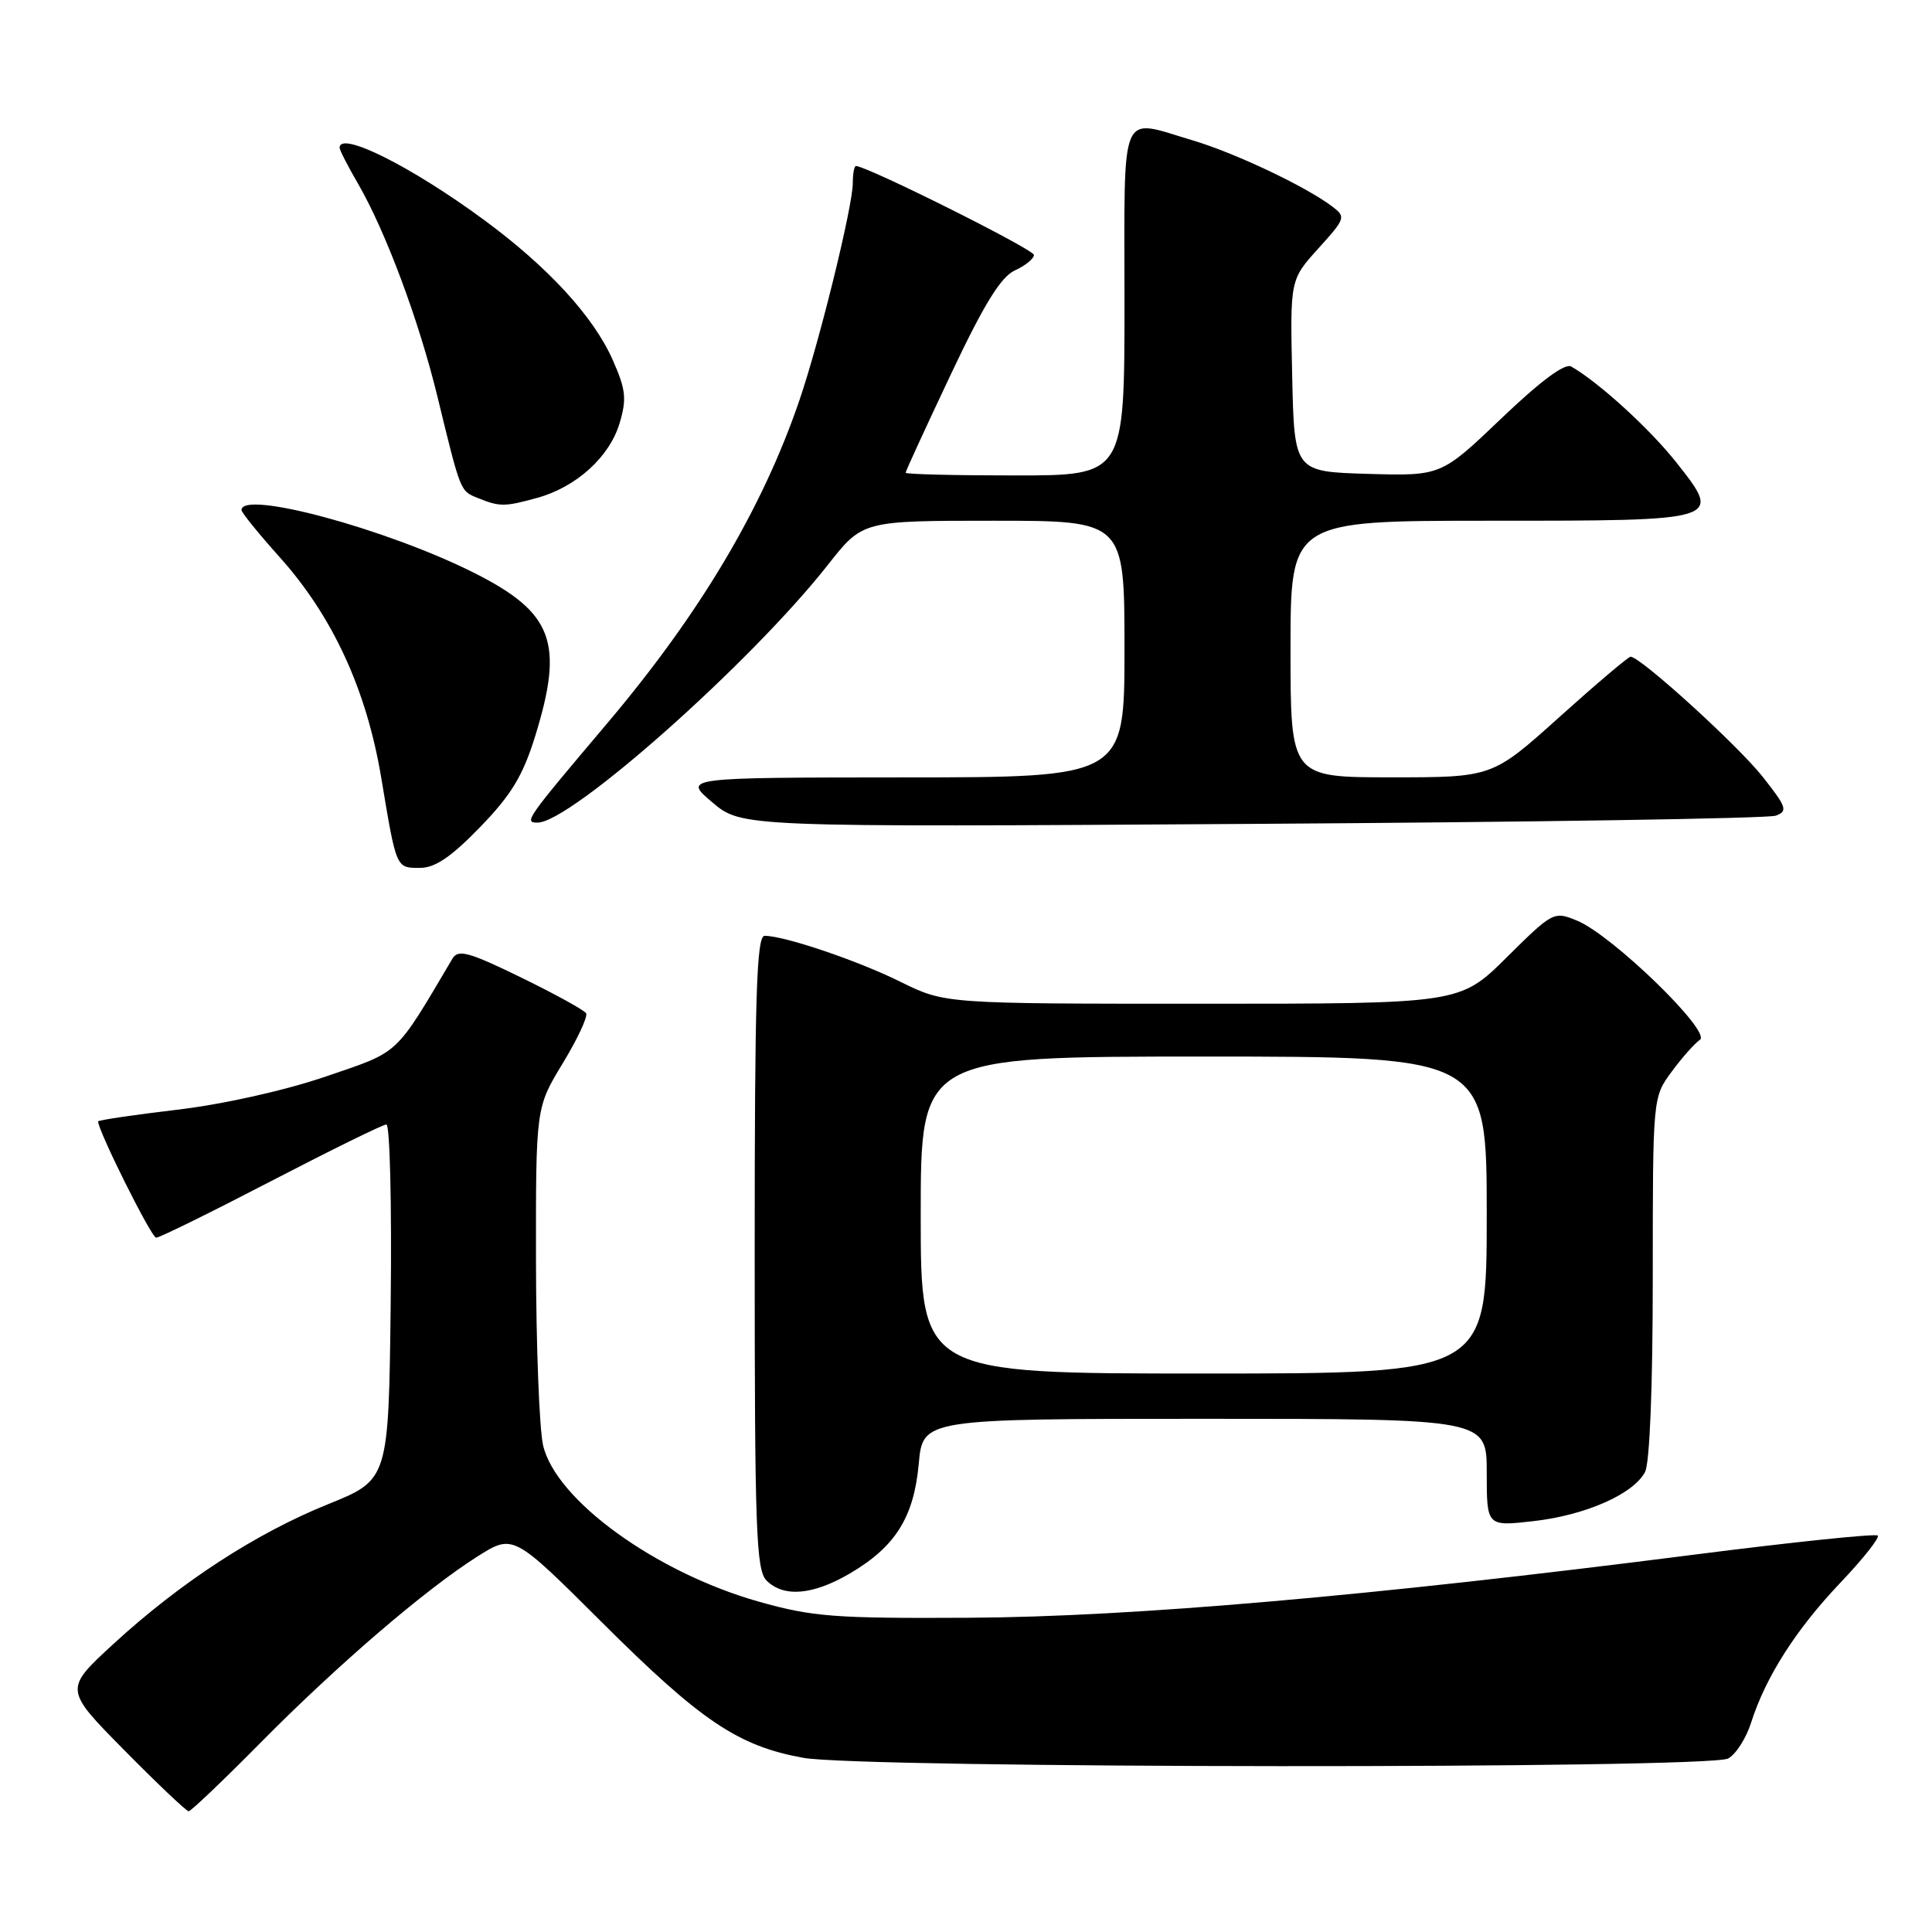 <?xml version="1.0" encoding="UTF-8" standalone="no"?>
<!DOCTYPE svg PUBLIC "-//W3C//DTD SVG 1.1//EN" "http://www.w3.org/Graphics/SVG/1.1/DTD/svg11.dtd" >
<svg xmlns="http://www.w3.org/2000/svg" xmlns:xlink="http://www.w3.org/1999/xlink" version="1.1" viewBox="0 0 256 256">
 <g >
 <path fill="currentColor"
d=" M 34.52 230.92 C 44.79 220.54 56.34 210.63 63.25 206.25 C 68.00 203.25 68.00 203.25 79.75 214.96 C 92.88 228.05 97.79 231.35 106.43 232.92 C 114.22 234.34 226.36 234.41 228.99 233.01 C 230.01 232.46 231.38 230.32 232.03 228.26 C 233.95 222.22 237.97 215.92 243.84 209.74 C 246.85 206.58 249.09 203.75 248.81 203.47 C 248.52 203.19 237.54 204.33 224.40 206.01 C 181.53 211.49 149.97 214.24 128.50 214.36 C 110.56 214.46 107.68 214.24 100.52 212.22 C 86.88 208.36 73.62 198.75 71.96 191.50 C 71.46 189.30 71.04 178.33 71.02 167.13 C 71.00 146.76 71.00 146.76 74.57 140.89 C 76.53 137.66 77.92 134.68 77.66 134.26 C 77.40 133.84 73.51 131.70 69.02 129.51 C 62.14 126.15 60.71 125.76 59.96 127.01 C 52.23 140.07 53.10 139.25 43.12 142.66 C 37.69 144.51 29.55 146.33 23.43 147.05 C 17.69 147.73 13.00 148.43 13.00 148.59 C 13.00 149.85 20.06 164.00 20.69 164.00 C 21.14 164.00 28.00 160.62 35.93 156.50 C 43.87 152.38 50.74 149.00 51.20 149.00 C 51.66 149.00 51.92 159.59 51.77 172.54 C 51.50 196.07 51.50 196.07 43.48 199.31 C 33.90 203.17 23.87 209.70 15.00 217.86 C 8.50 223.84 8.50 223.84 16.48 231.92 C 20.86 236.36 24.70 240.00 25.00 240.00 C 25.30 240.00 29.58 235.92 34.52 230.92 Z  M 112.60 208.50 C 118.65 204.95 121.09 201.06 121.74 193.96 C 122.28 188.00 122.28 188.00 159.64 188.00 C 197.00 188.00 197.00 188.00 197.00 195.13 C 197.00 202.26 197.00 202.26 203.18 201.56 C 210.06 200.78 216.40 198.00 217.97 195.06 C 218.60 193.89 219.00 183.78 219.00 169.26 C 219.00 145.39 219.00 145.39 221.50 142.01 C 222.87 140.15 224.56 138.24 225.25 137.78 C 226.82 136.72 213.64 123.92 208.99 122.00 C 205.90 120.72 205.78 120.78 199.65 126.85 C 193.45 133.00 193.45 133.00 159.33 133.00 C 125.21 133.00 125.21 133.00 119.35 130.11 C 113.64 127.28 103.95 124.00 101.32 124.00 C 100.25 124.00 100.00 131.89 100.00 165.93 C 100.00 202.71 100.19 208.05 101.57 209.43 C 103.84 211.69 107.70 211.37 112.60 208.50 Z  M 63.62 109.59 C 67.77 105.31 69.29 102.79 70.93 97.49 C 74.75 85.12 73.28 81.19 62.87 75.93 C 51.30 70.10 32.00 64.88 32.00 67.59 C 32.00 67.91 34.28 70.73 37.07 73.84 C 44.10 81.69 48.56 91.39 50.51 103.02 C 52.54 115.19 52.46 115.00 55.66 115.00 C 57.65 115.00 59.81 113.53 63.62 109.59 Z  M 235.30 108.08 C 236.92 107.49 236.74 106.95 233.59 102.96 C 230.32 98.80 217.31 86.97 216.06 87.02 C 215.75 87.03 211.50 90.63 206.62 95.02 C 197.74 103.00 197.74 103.00 184.37 103.00 C 171.00 103.00 171.00 103.00 171.00 86.00 C 171.00 69.00 171.00 69.00 197.38 69.00 C 228.34 69.00 228.25 69.03 222.11 61.26 C 218.61 56.83 211.84 50.65 208.20 48.57 C 207.36 48.08 204.13 50.48 198.93 55.45 C 190.95 63.07 190.95 63.07 181.22 62.79 C 171.50 62.50 171.50 62.50 171.22 49.79 C 170.94 37.07 170.94 37.07 174.68 32.93 C 178.32 28.90 178.37 28.74 176.46 27.31 C 172.94 24.67 163.62 20.26 158.07 18.61 C 148.21 15.69 149.00 13.84 149.00 40.00 C 149.00 63.00 149.00 63.00 134.50 63.00 C 126.53 63.00 120.00 62.84 120.00 62.64 C 120.00 62.44 122.69 56.58 125.98 49.63 C 130.40 40.27 132.62 36.68 134.48 35.83 C 135.87 35.20 137.00 34.27 137.00 33.78 C 137.00 33.05 114.88 22.00 113.42 22.00 C 113.19 22.00 113.00 23.01 113.00 24.25 C 113.00 27.34 108.59 45.26 105.91 53.09 C 101.00 67.44 92.73 81.33 80.43 95.88 C 69.68 108.59 69.39 109.00 71.23 109.00 C 75.64 109.00 99.54 87.78 109.72 74.82 C 114.30 69.00 114.30 69.00 131.65 69.00 C 149.00 69.00 149.00 69.00 149.00 86.00 C 149.00 103.00 149.00 103.00 119.75 103.01 C 90.50 103.03 90.50 103.03 94.38 106.31 C 98.26 109.60 98.26 109.60 165.88 109.17 C 203.07 108.94 234.31 108.45 235.30 108.08 Z  M 71.22 65.96 C 76.38 64.52 80.76 60.55 82.10 56.08 C 83.06 52.86 82.93 51.63 81.20 47.72 C 78.65 41.94 72.61 35.37 64.12 29.13 C 54.51 22.05 45.00 17.30 45.00 19.57 C 45.00 19.89 46.09 22.02 47.43 24.32 C 51.09 30.63 55.50 42.44 57.95 52.50 C 61.07 65.31 60.96 65.04 63.34 66.00 C 66.22 67.17 66.88 67.16 71.22 65.96 Z  M 122.00 161.00 C 122.00 140.00 122.00 140.00 159.50 140.00 C 197.00 140.00 197.00 140.00 197.00 161.00 C 197.00 182.00 197.00 182.00 159.50 182.00 C 122.00 182.00 122.00 182.00 122.00 161.00 Z "/>
</g>
</svg>